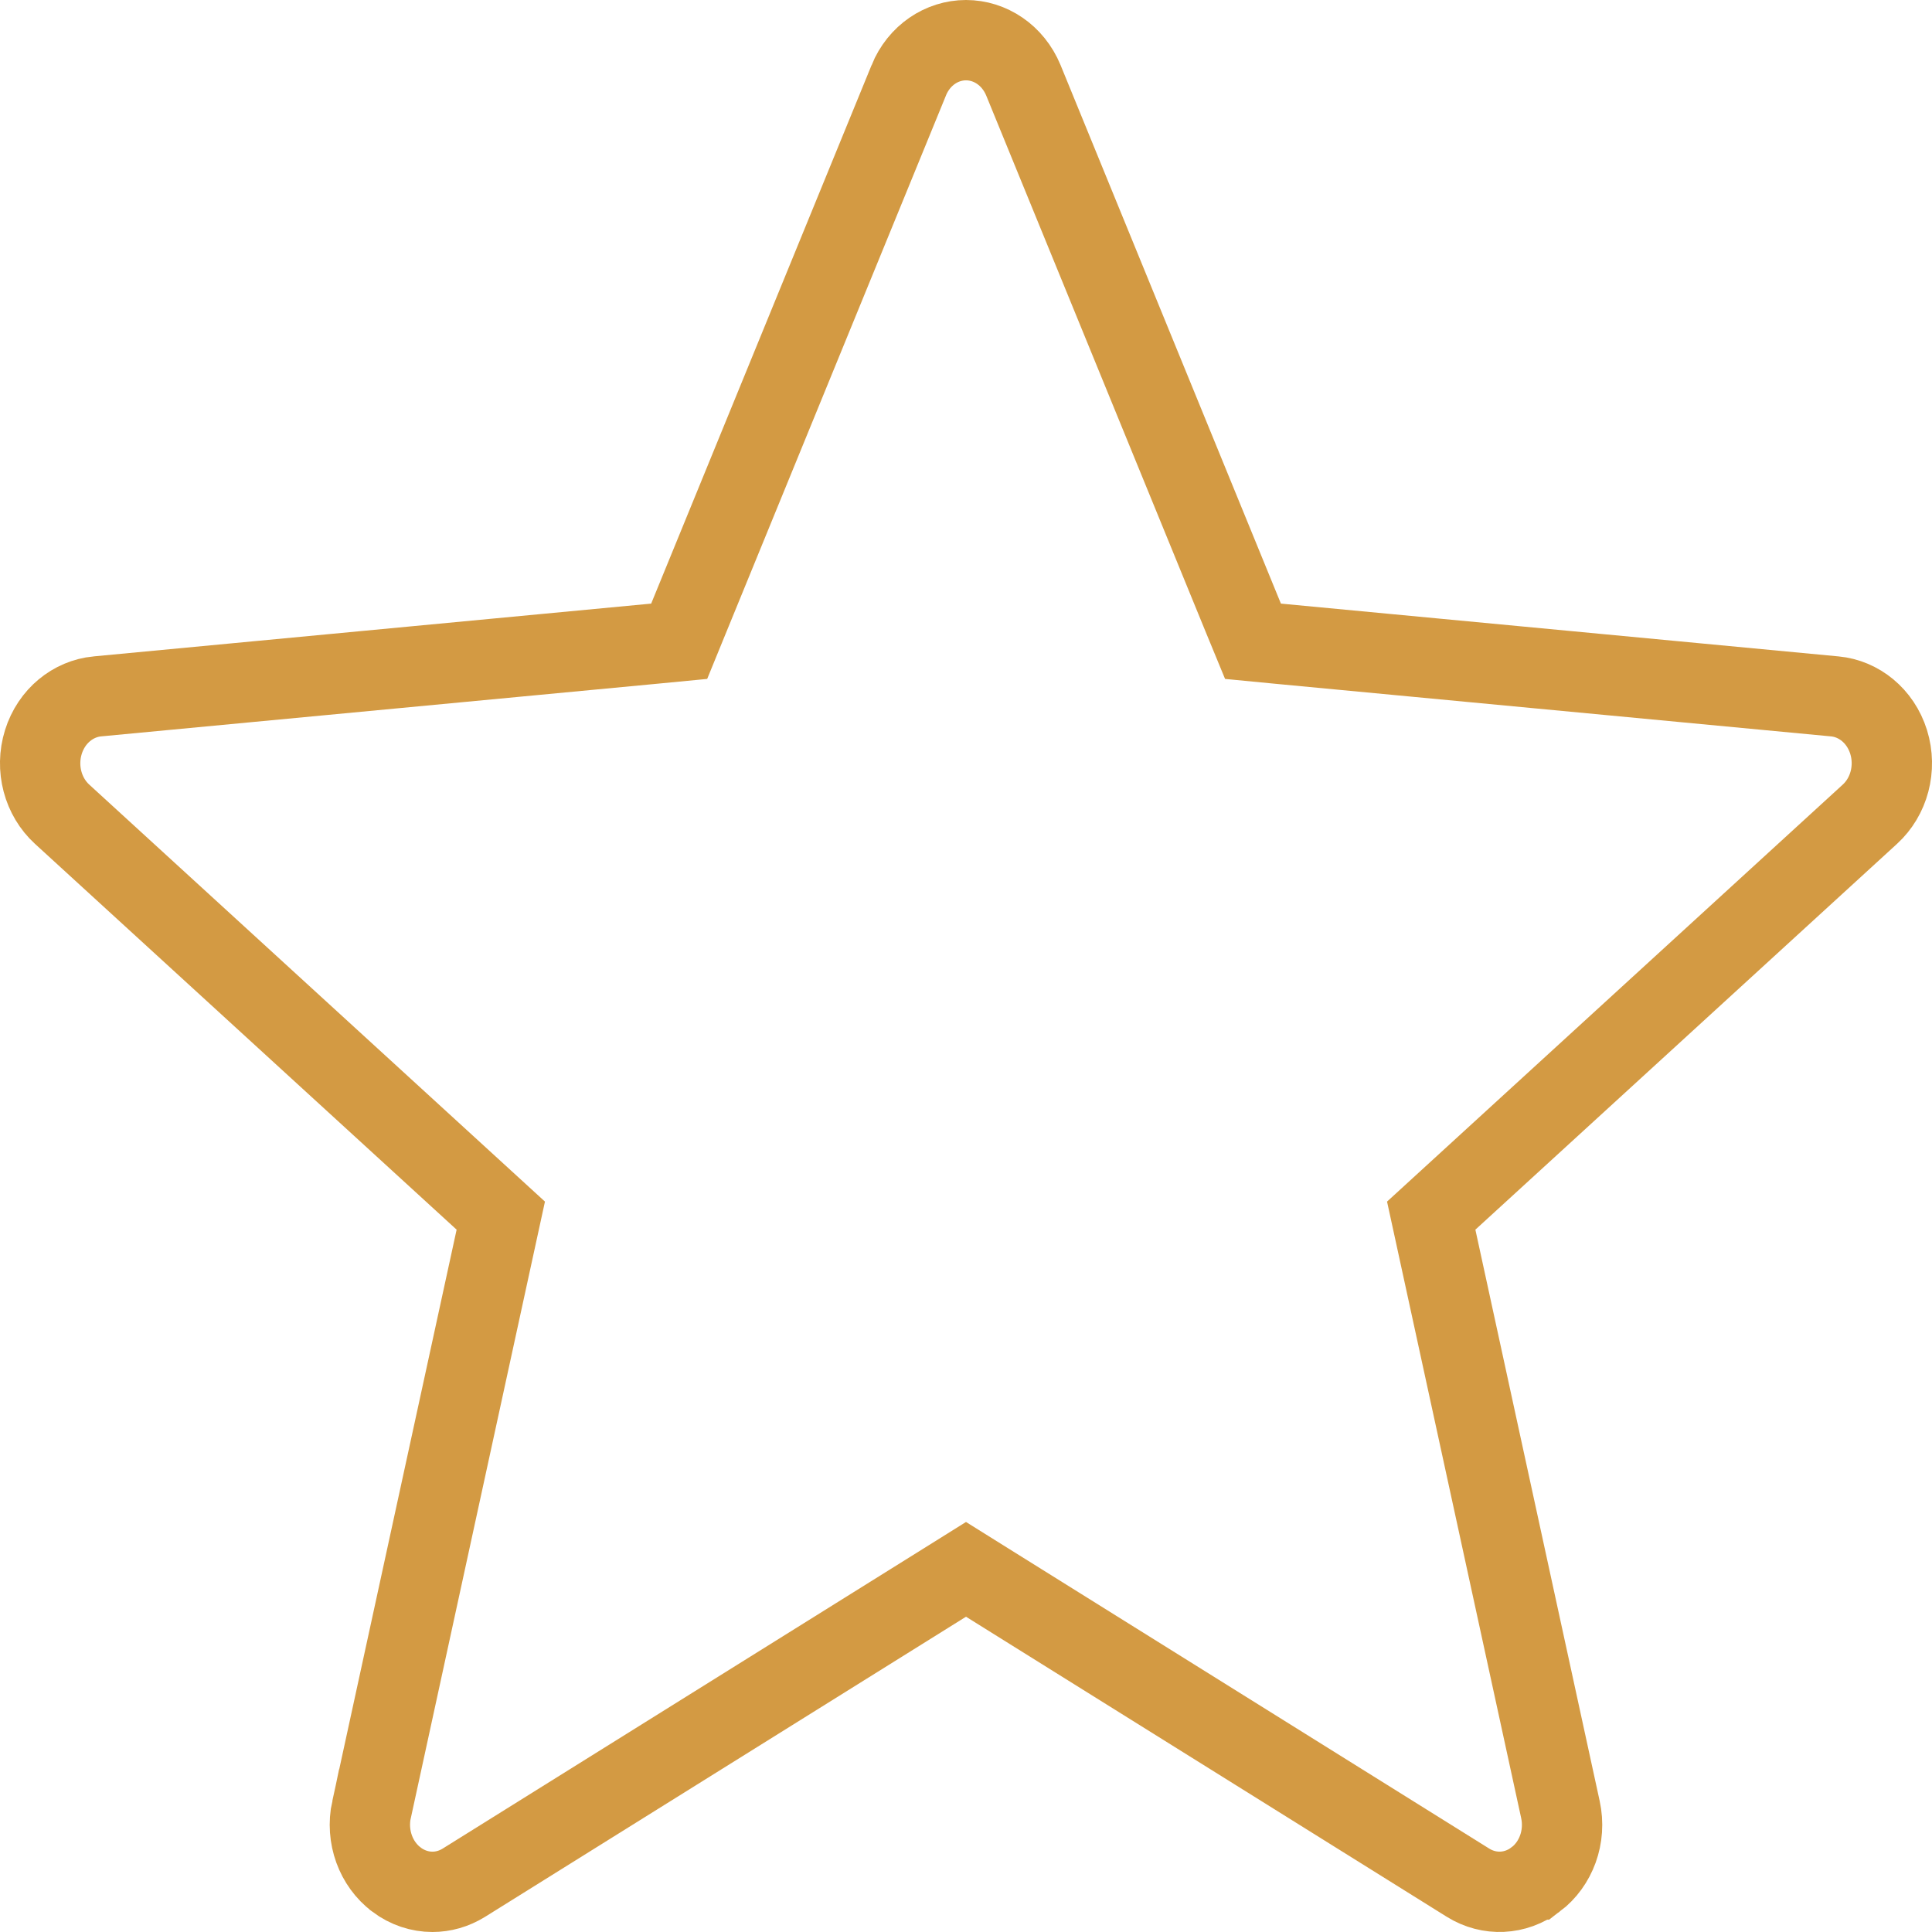 <svg width="24" height="24" viewBox="0 0 24 24" fill="none" xmlns="http://www.w3.org/2000/svg">
<path d="M22.793 8.651L22.793 8.651C23.09 8.679 23.359 8.891 23.461 9.216C23.563 9.545 23.466 9.898 23.228 10.115L17.991 14.907L17.779 15.101L17.84 15.381L19.384 22.478C19.384 22.478 19.384 22.478 19.384 22.478C19.458 22.817 19.329 23.157 19.076 23.348L19.075 23.348C18.826 23.537 18.499 23.551 18.237 23.388C18.237 23.388 18.237 23.388 18.237 23.388L12.264 19.66L12 19.495L11.736 19.66L5.762 23.388L5.762 23.388C5.639 23.464 5.505 23.501 5.372 23.501C5.217 23.501 5.061 23.451 4.925 23.349L4.924 23.348C4.671 23.157 4.542 22.817 4.615 22.478C4.616 22.478 4.616 22.478 4.616 22.478L6.16 15.381L6.221 15.101L6.009 14.907L0.772 10.115C0.772 10.115 0.772 10.115 0.772 10.115C0.534 9.898 0.437 9.545 0.539 9.217C0.641 8.892 0.91 8.68 1.207 8.651C1.207 8.651 1.208 8.651 1.208 8.651L8.136 7.995L8.437 7.966L8.551 7.687L11.289 0.998L11.289 0.997C11.417 0.685 11.7 0.499 12 0.499C12.299 0.499 12.583 0.684 12.713 0.998C12.713 0.998 12.713 0.998 12.713 0.998L15.45 7.687L15.565 7.966L15.865 7.995L22.793 8.651Z" stroke="#D39A43" stroke-width="0.998"/>
</svg>
